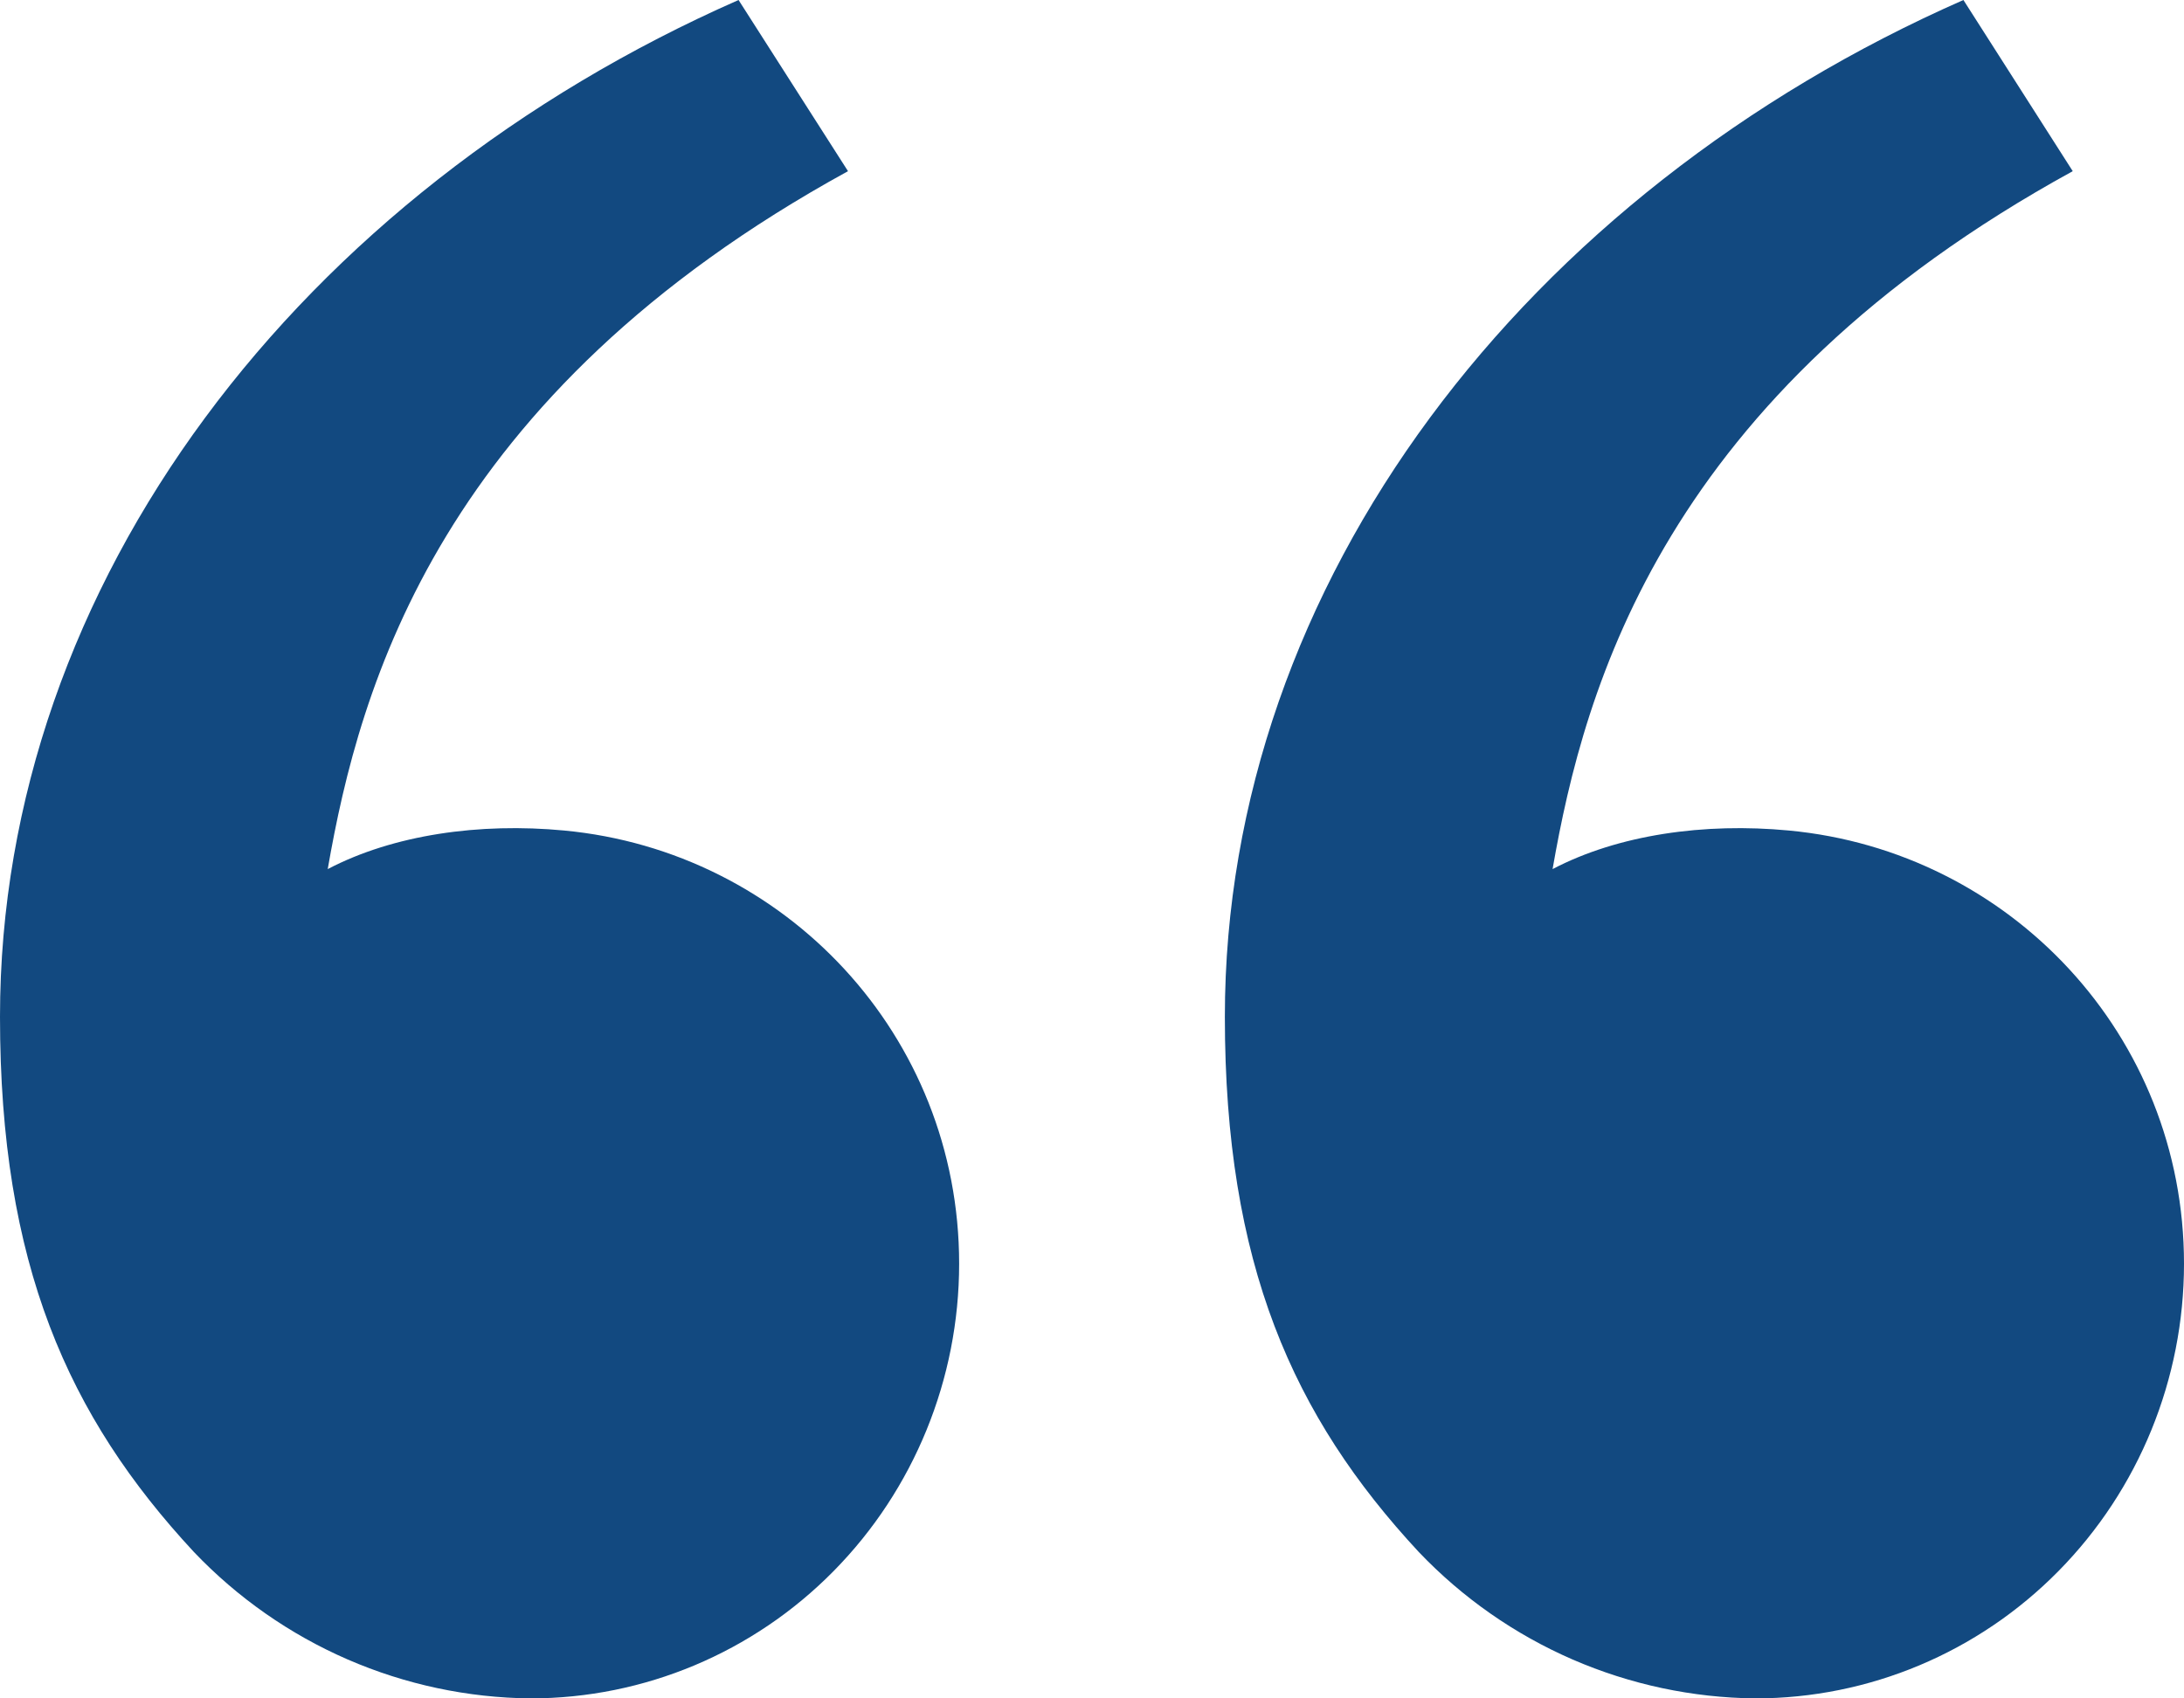 <svg width="18" height="14" viewBox="0 0 18 14" fill="none" xmlns="http://www.w3.org/2000/svg">
<path d="M1.598 12.793C0.558 11.673 0 10.417 0 8.381C0 4.799 2.48 1.588 6.087 0L6.989 1.411C3.622 3.257 2.964 5.653 2.701 7.164C3.243 6.88 3.953 6.78 4.649 6.846C6.47 7.017 7.905 8.533 7.905 10.417C7.905 11.367 7.533 12.279 6.87 12.951C6.208 13.623 5.309 14 4.372 14C3.854 13.995 3.342 13.886 2.865 13.679C2.389 13.472 1.958 13.171 1.598 12.793ZM11.693 12.793C10.653 11.673 10.095 10.417 10.095 8.381C10.095 4.799 12.575 1.588 16.182 0L17.083 1.411C13.717 3.257 13.059 5.653 12.796 7.164C13.338 6.88 14.048 6.78 14.743 6.846C16.564 7.017 18 8.533 18 10.417C18 11.367 17.628 12.279 16.965 12.951C16.303 13.623 15.404 14 14.467 14C13.949 13.995 13.437 13.886 12.96 13.679C12.484 13.472 12.053 13.171 11.693 12.793Z" fill="#124980"/>
</svg>
